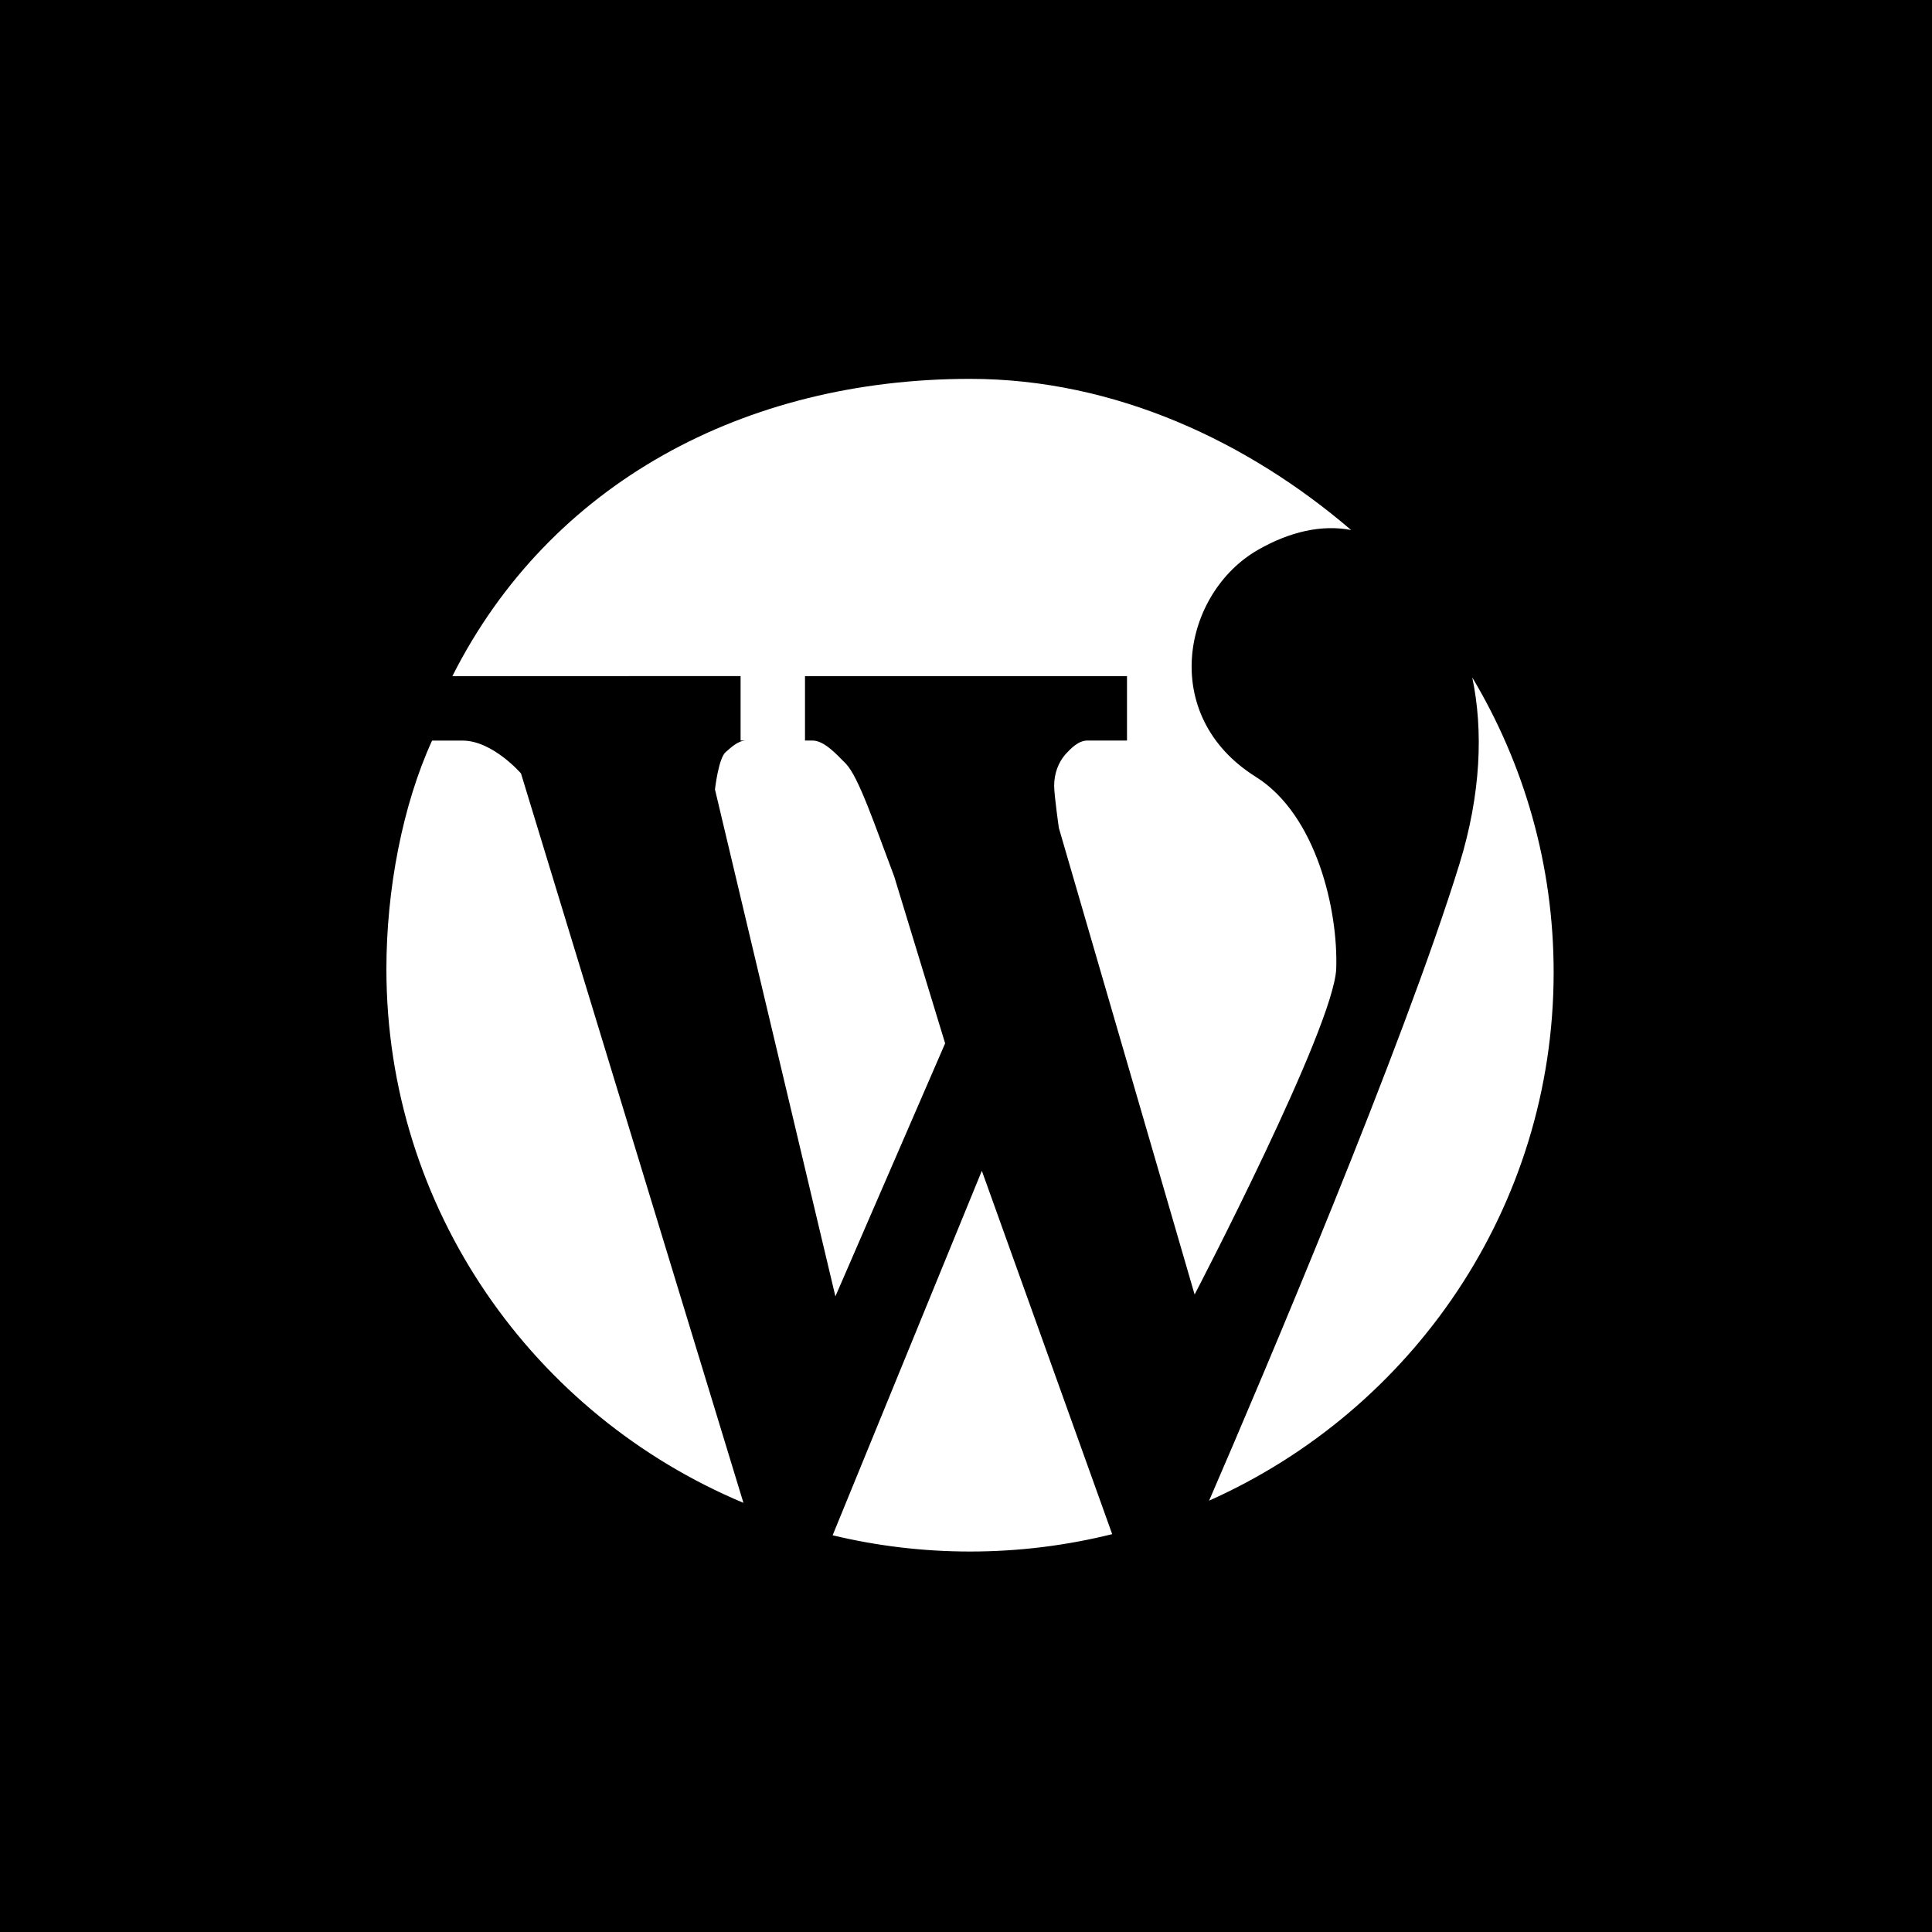 <?xml version="1.0" encoding="utf-8"?>
<!-- Generator: Adobe Illustrator 16.0.0, SVG Export Plug-In . SVG Version: 6.00 Build 0)  -->
<!DOCTYPE svg PUBLIC "-//W3C//DTD SVG 1.1//EN" "http://www.w3.org/Graphics/SVG/1.1/DTD/svg11.dtd">
<svg version="1.1" id="Layer_1" xmlns="http://www.w3.org/2000/svg" xmlns:xlink="http://www.w3.org/1999/xlink" x="0px" y="0px"
	 width="30px" height="30px" viewBox="0 0 30 30" enable-background="new 0 0 30 30" xml:space="preserve">
<rect width="30" height="30"/>
<path id="WordPress__x28_alt_x29_" fill="#FFFFFF" d="M7.024,10.5c1.512-3,4.543-4.617,8.039-4.617c2.263,0,4.33,0.987,5.917,2.347
	c-0.453-0.087-0.948,0.023-1.446,0.308c-1.168,0.67-1.552,2.572-0.035,3.524c0.944,0.591,1.28,2.073,1.25,2.976
	c-0.031,0.905-2.199,5.063-2.199,5.063l-2.108-7.245c0,0-0.073-0.508-0.073-0.655c0-0.185,0.062-0.358,0.175-0.488
	c0.079-0.086,0.199-0.214,0.341-0.214H17.5v-1h-5v1h0.113c0.178,0,0.353,0.188,0.521,0.359c0.199,0.205,0.448,0.951,0.751,1.751
	l0.791,2.592l-1.704,3.929l-1.87-7.872c0,0,0.055-0.489,0.168-0.581c0.074-0.062,0.187-0.179,0.318-0.179H11.5v-1L7.024,10.5
	L7.024,10.5z M8.09,12.01c0,0-0.44-0.51-0.907-0.51H6.709C6.252,12.5,6,13.809,6,15.047c0,3.729,2.287,6.926,5.544,8.289L8.09,12.01
	z M22.861,10.519c0.172,0.816,0.137,1.809-0.199,2.898c-0.877,2.836-3.045,7.94-3.887,9.885c3.154-1.407,5.35-4.551,5.35-8.204
	C24.125,13.426,23.663,11.861,22.861,10.519z M15.246,18.18l-2.317,5.66c0.685,0.164,1.398,0.252,2.134,0.252
	c0.762,0,1.5-0.094,2.207-0.27L15.246,18.18z"/>
</svg>
